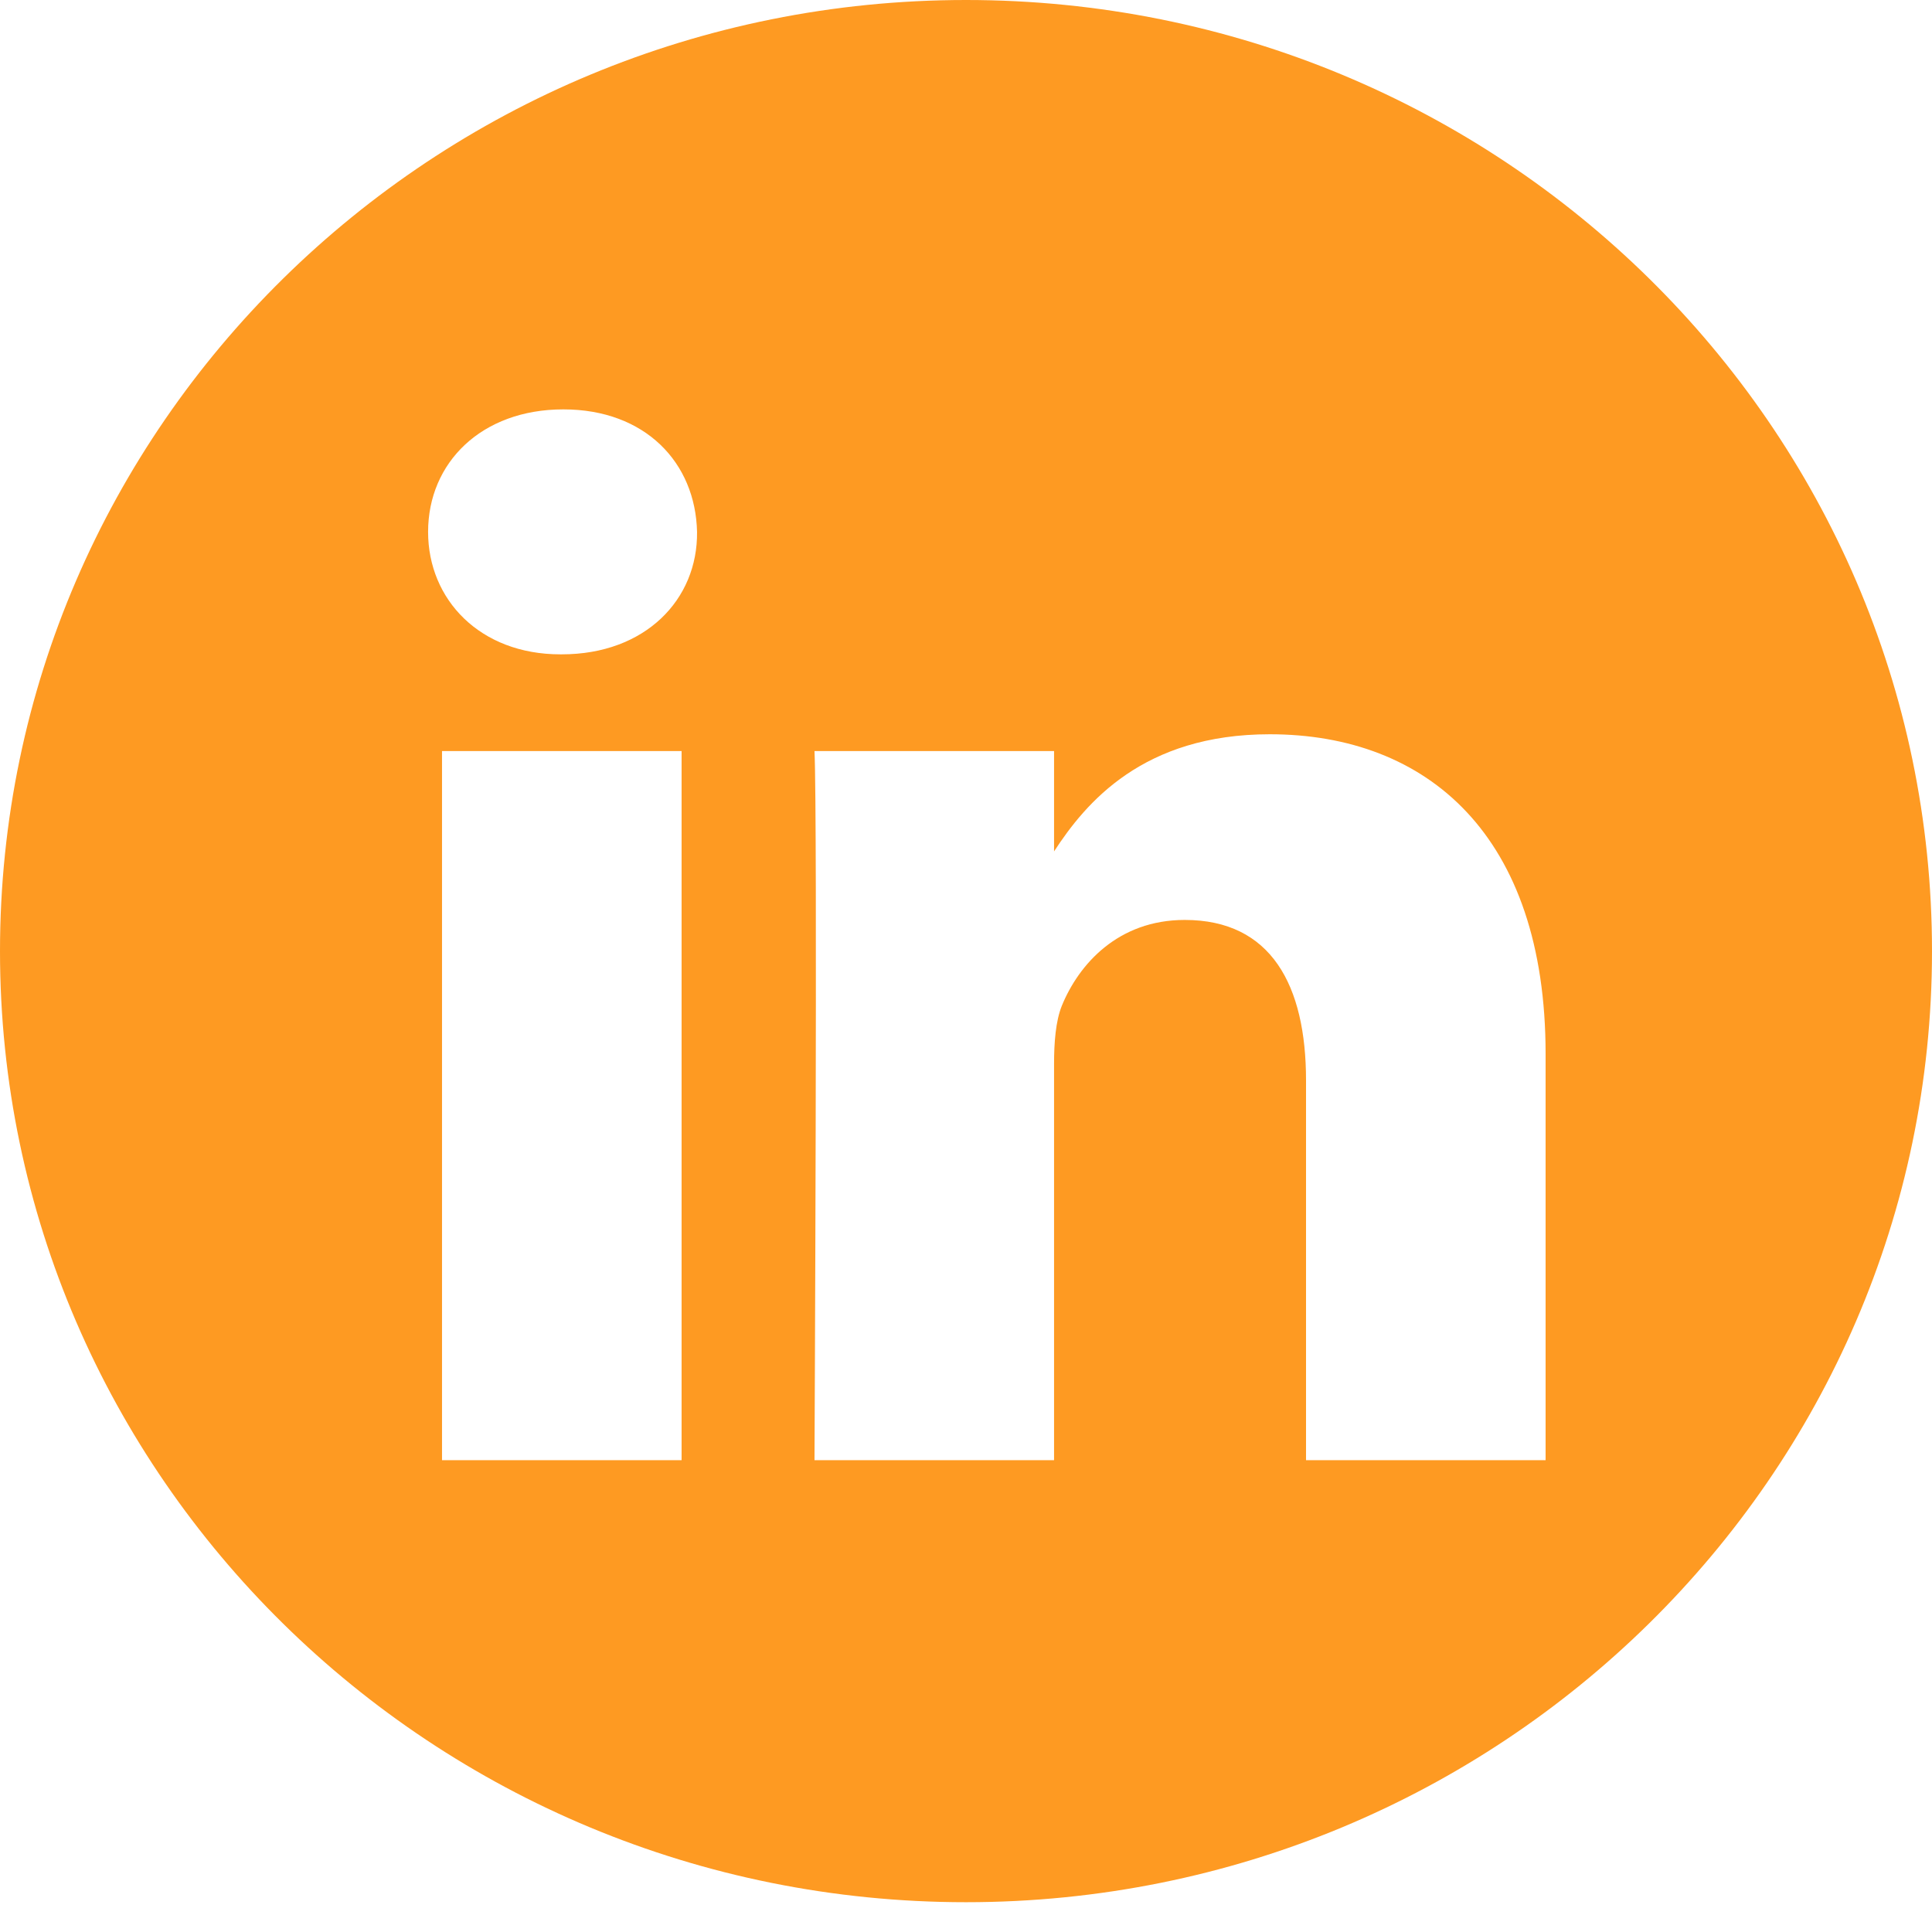 <svg width="19" height="19" viewBox="0 0 19 19" fill="none" xmlns="http://www.w3.org/2000/svg">
<path d="M9.5 0C4.256 0 0 4.19 0 9.354C0 14.517 4.256 18.707 9.5 18.707C14.744 18.707 19 14.517 19 9.354C19 4.19 14.752 0 9.5 0ZM4.347 14.36V7.386H6.703V14.36H4.347ZM5.525 6.435H5.51C4.72 6.435 4.21 5.896 4.21 5.231C4.21 4.55 4.735 4.026 5.54 4.026C6.346 4.026 6.84 4.55 6.855 5.231C6.863 5.896 6.346 6.435 5.525 6.435ZM15.2 14.36H12.844V10.626C12.844 9.69 12.502 9.047 11.651 9.047C10.997 9.047 10.61 9.481 10.442 9.892C10.382 10.042 10.366 10.252 10.366 10.461V14.36H8.01C8.01 14.352 8.041 8.037 8.01 7.386H10.366V8.373C10.678 7.894 11.24 7.221 12.487 7.221C14.037 7.221 15.2 8.216 15.2 10.364V14.36Z" fill="#FE9A22"/>
</svg>
